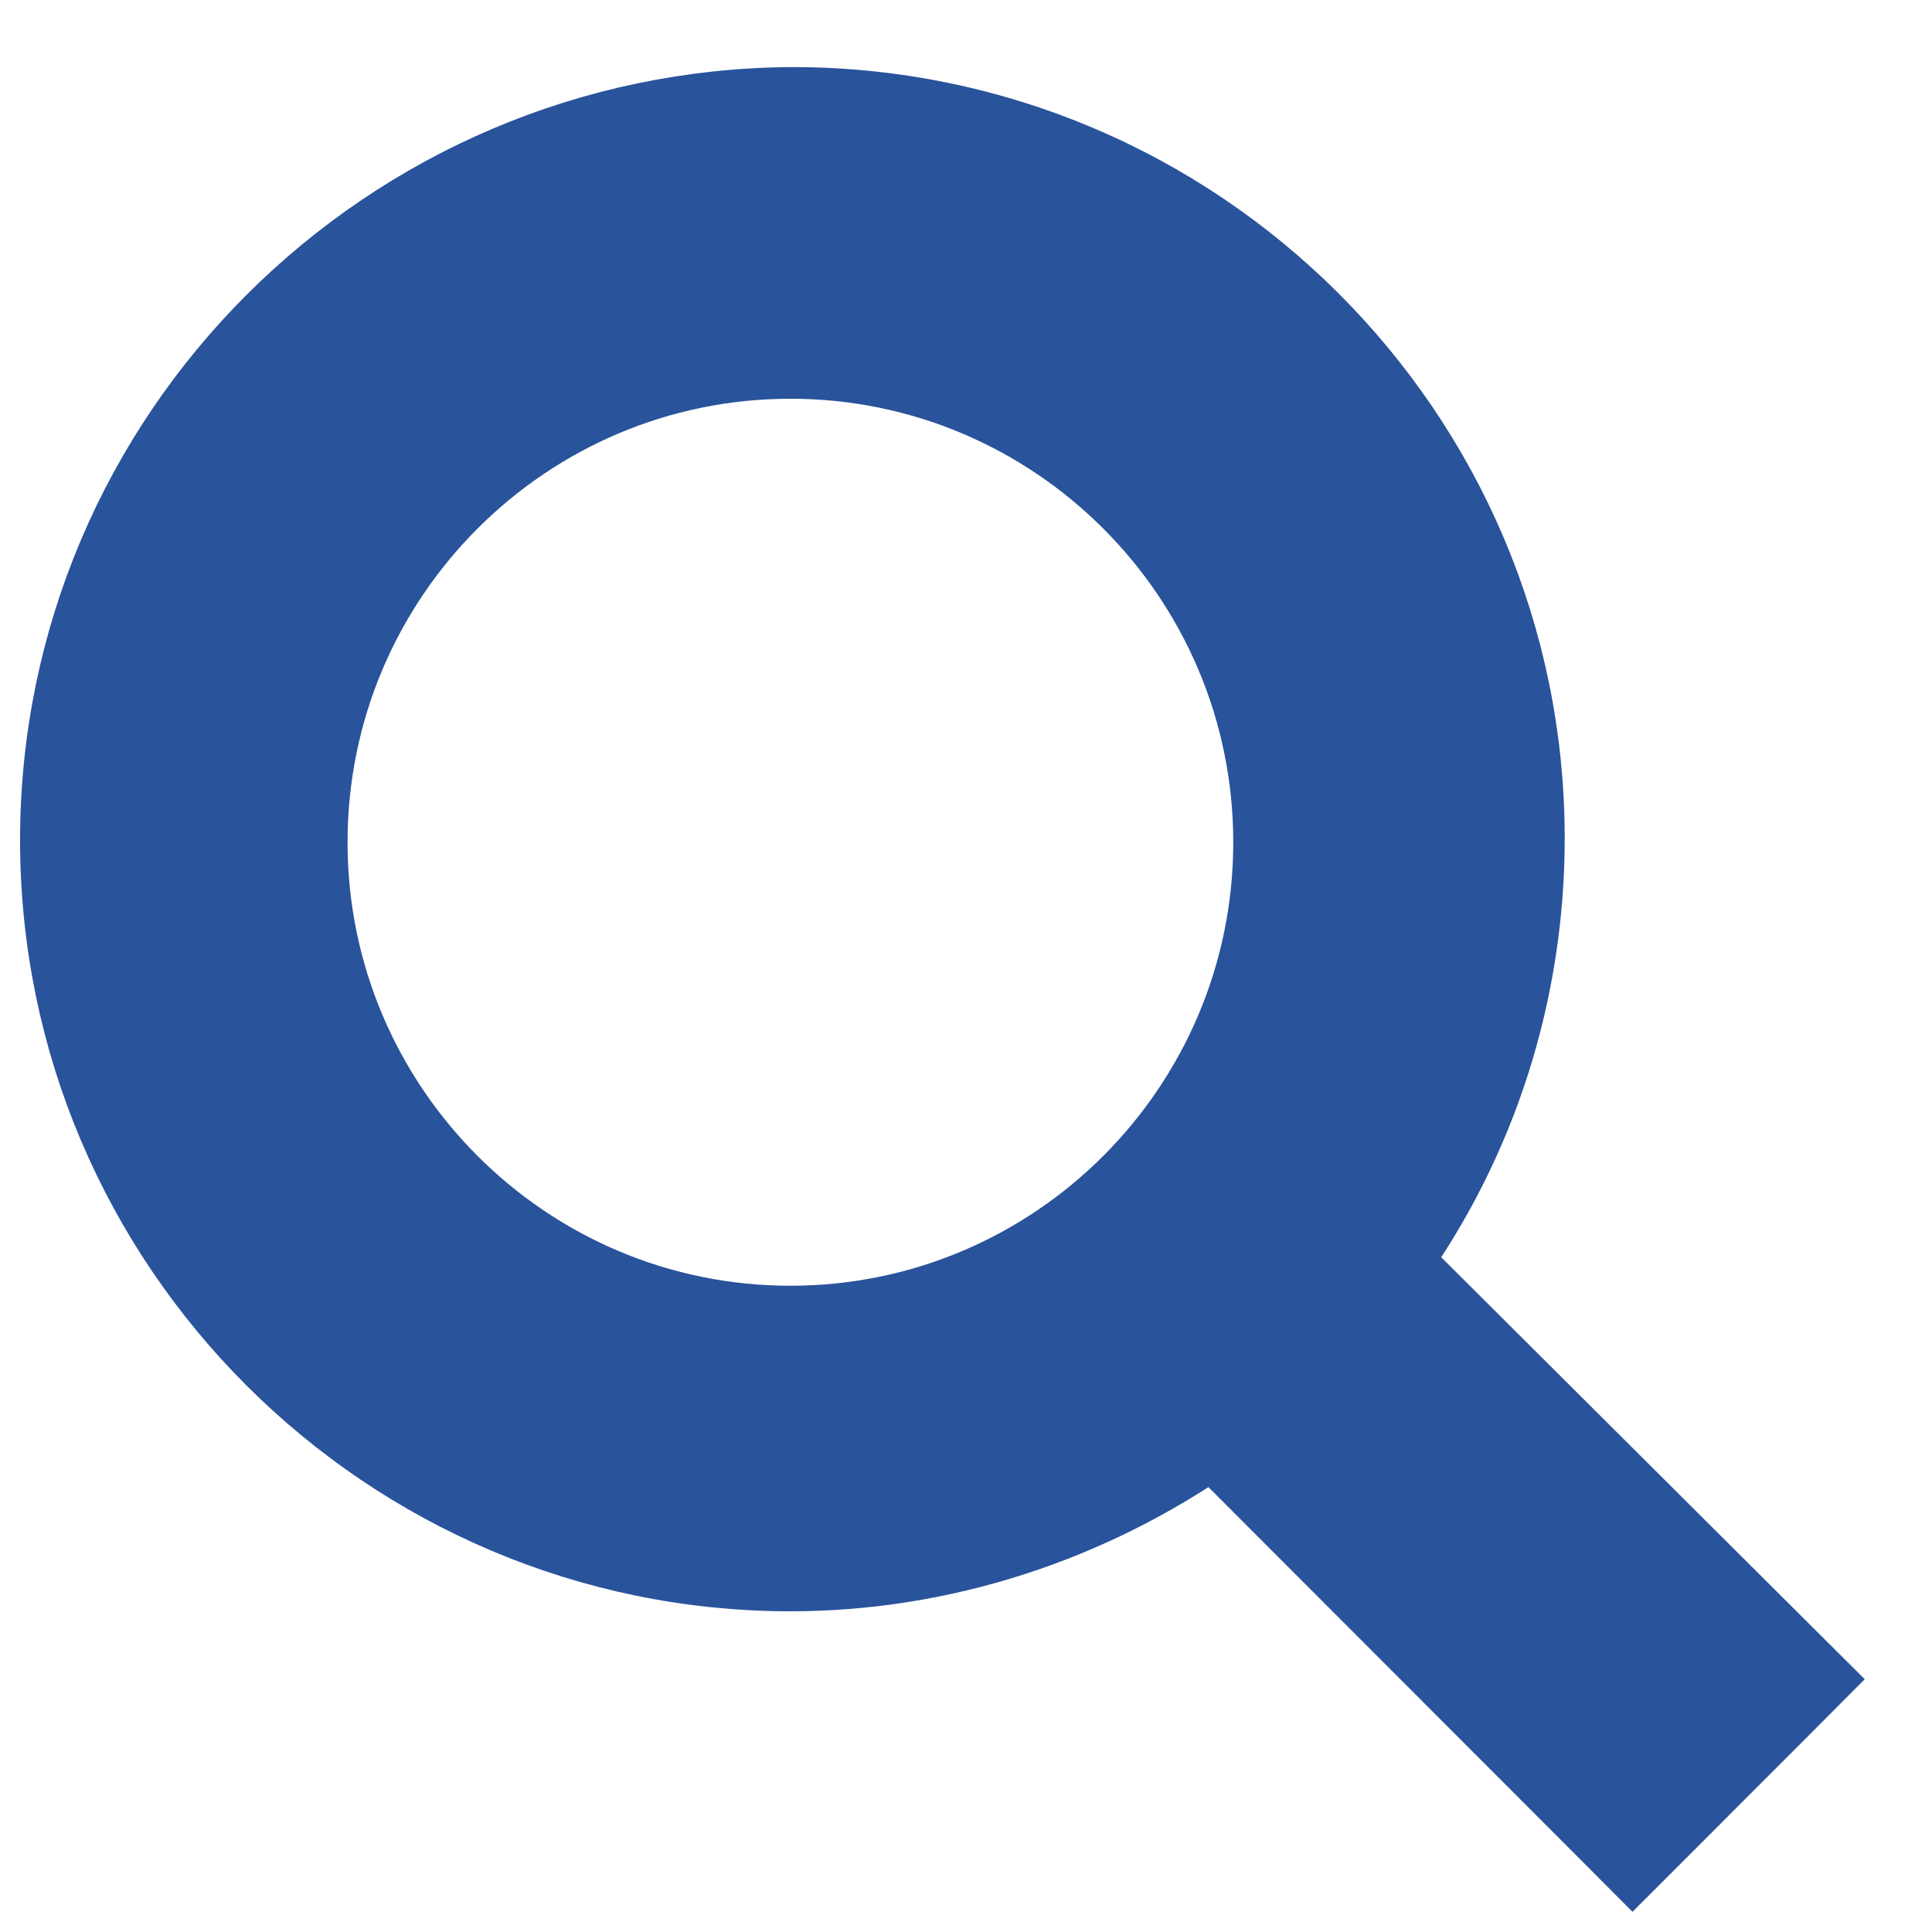 <svg width="18" height="18" viewBox="0 0 18 18" fill="none" xmlns="http://www.w3.org/2000/svg">
<path d="M7.383 1L7.381 1C3.627 1.02 0.562 4.066 0.562 7.828C0.562 11.589 3.626 14.637 7.364 14.637C8.762 14.637 10.138 14.193 11.306 13.372L14.945 17.015L15.21 17.281L15.476 17.015L16.578 15.912L16.843 15.646L16.577 15.381L12.942 11.759C13.762 10.617 14.203 9.238 14.203 7.809C14.203 4.047 11.138 1 7.383 1ZM7.364 12.354C4.881 12.354 2.863 10.334 2.863 7.847C2.863 5.36 4.881 3.34 7.364 3.34C9.847 3.34 11.865 5.36 11.865 7.847C11.865 10.334 9.847 12.354 7.364 12.354Z" fill="#29539B" stroke="#29539B" stroke-width="0.75"/>
</svg>
